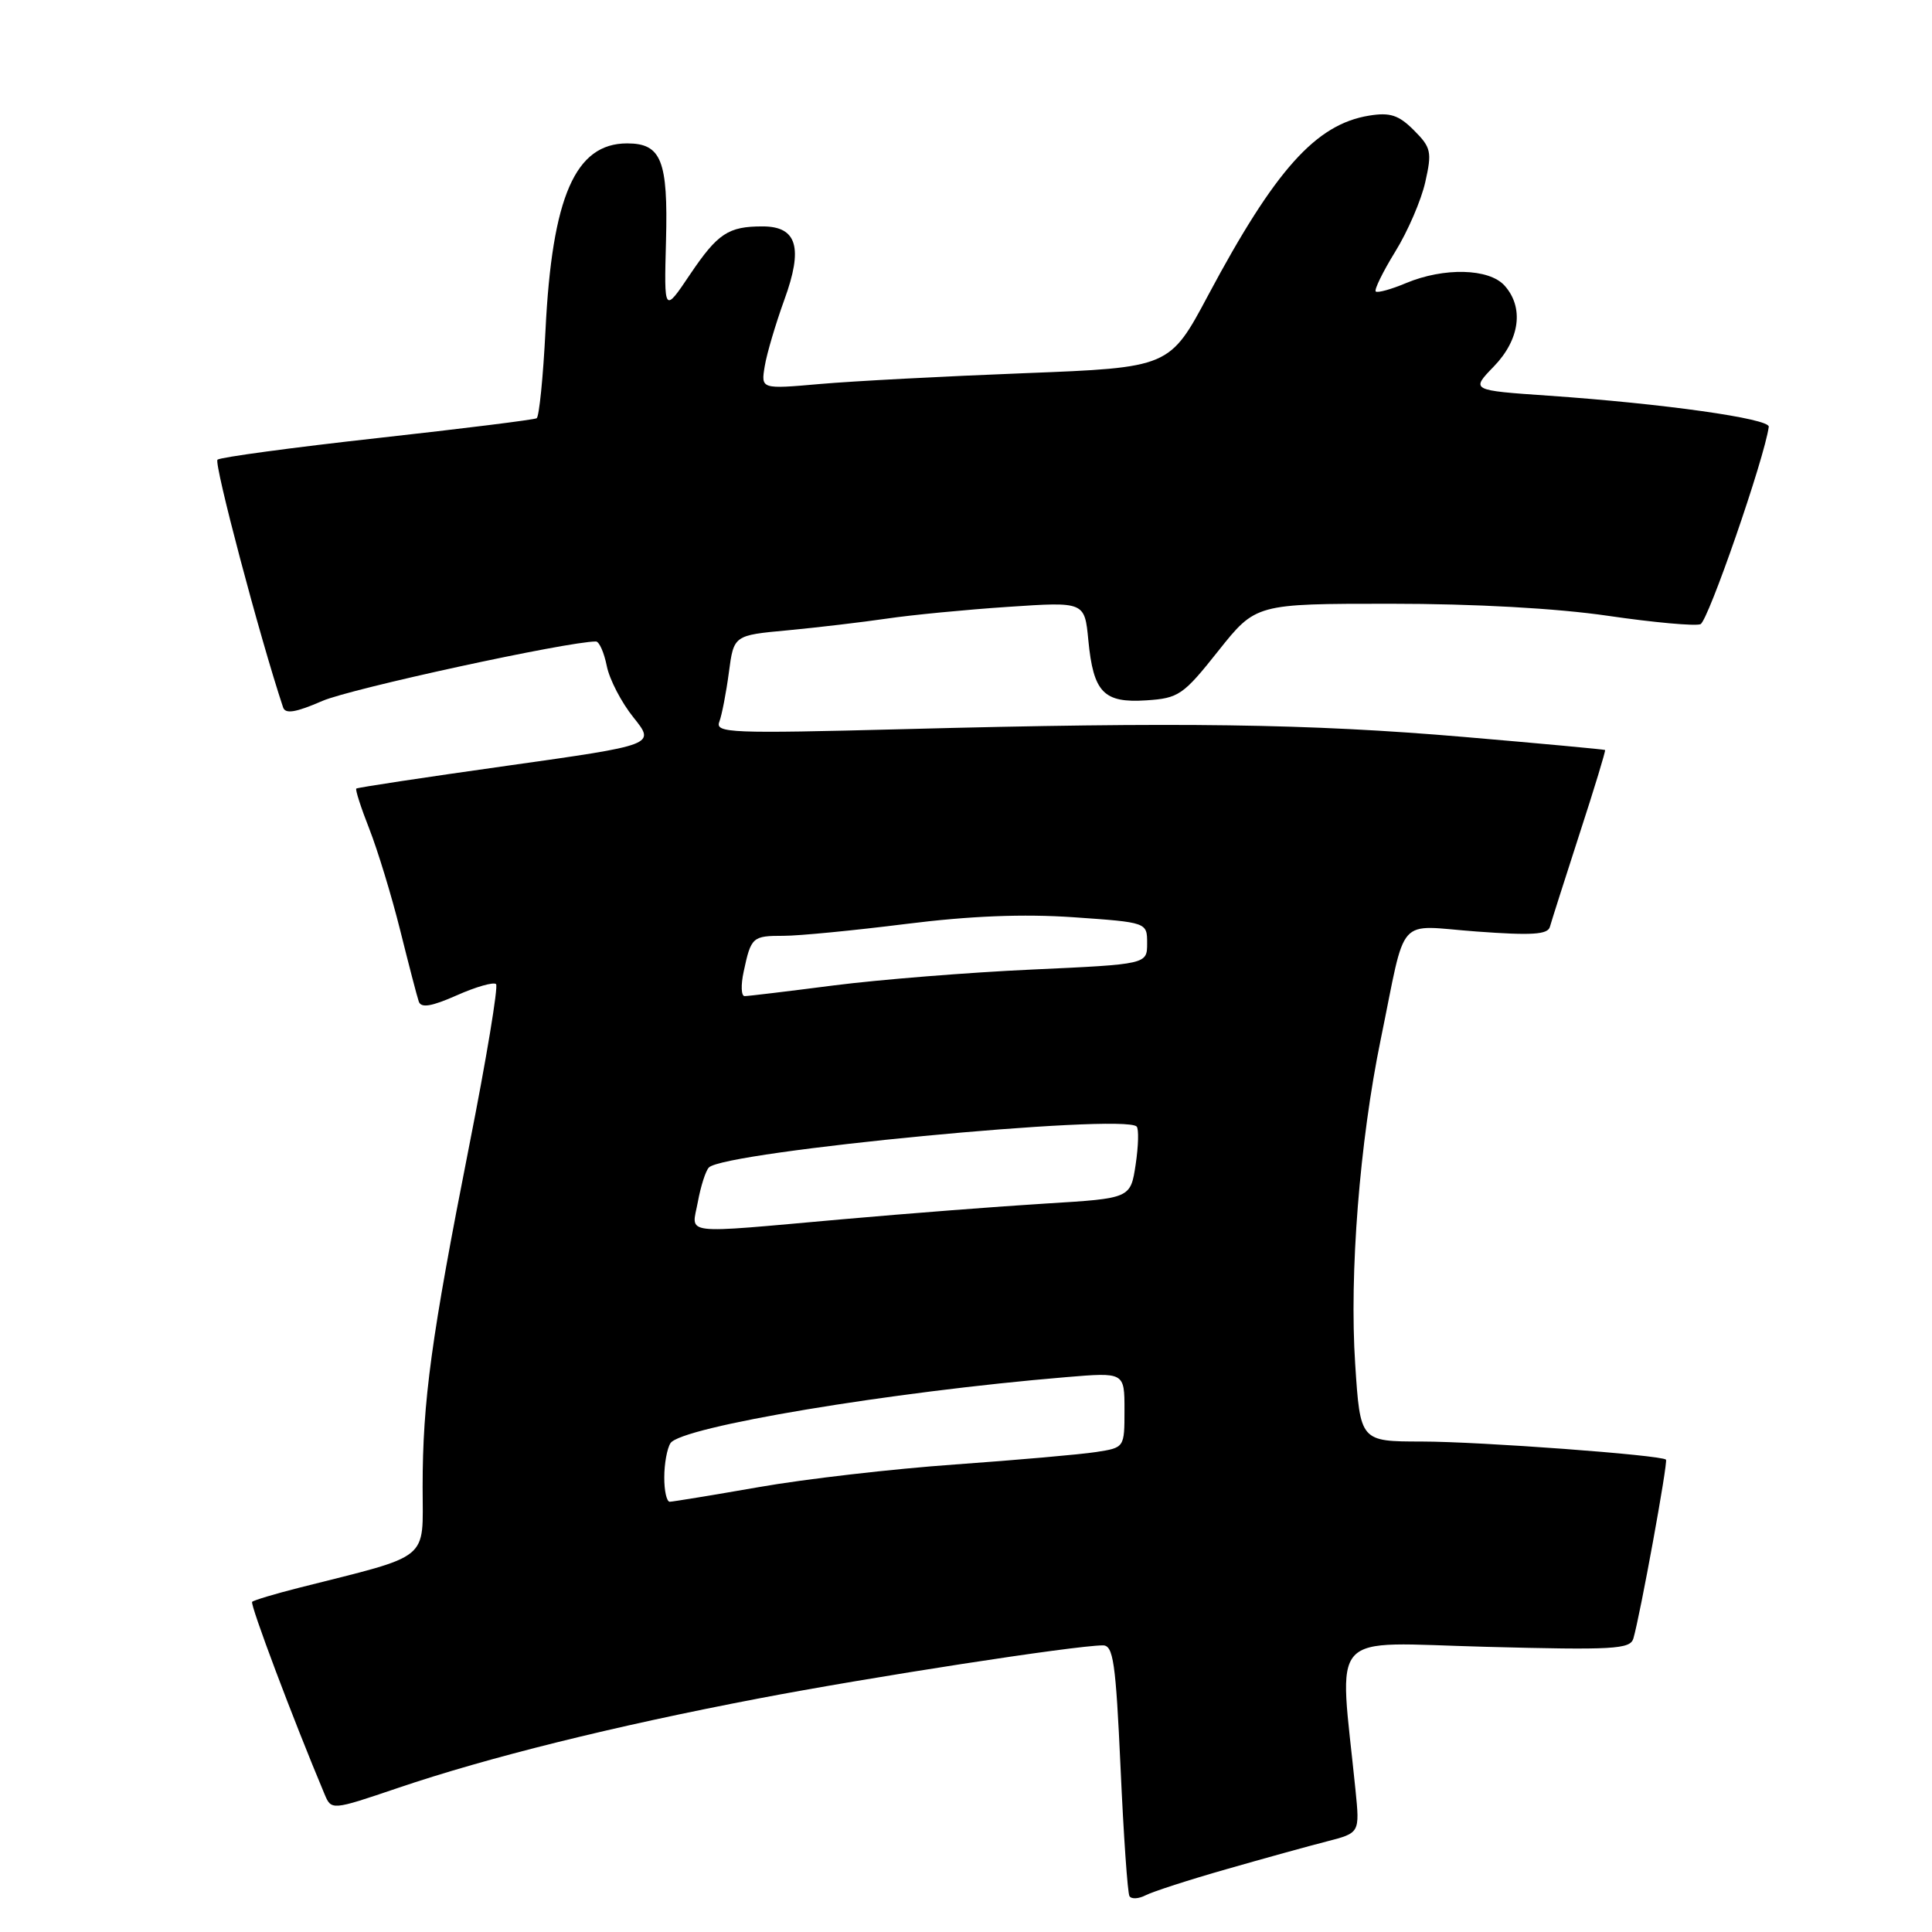 <?xml version="1.0" encoding="UTF-8" standalone="no"?>
<!DOCTYPE svg PUBLIC "-//W3C//DTD SVG 1.1//EN" "http://www.w3.org/Graphics/SVG/1.1/DTD/svg11.dtd" >
<svg xmlns="http://www.w3.org/2000/svg" xmlns:xlink="http://www.w3.org/1999/xlink" version="1.1" viewBox="0 0 256 256">
 <g >
 <path fill="currentColor"
d=" M 162.50 247.68 C 167.45 246.26 173.45 244.60 175.84 243.99 C 180.18 242.87 180.18 242.87 179.61 237.19 C 177.44 215.61 175.58 217.66 196.85 218.21 C 213.81 218.66 216.01 218.53 216.43 217.11 C 217.33 214.05 221.04 193.70 220.75 193.41 C 220.14 192.80 196.13 191.02 188.37 191.01 C 180.24 191.00 180.24 191.00 179.57 180.75 C 178.78 168.79 180.16 151.31 182.95 137.74 C 186.42 120.87 184.85 122.64 195.65 123.43 C 202.98 123.97 205.09 123.84 205.37 122.81 C 205.57 122.09 207.33 116.56 209.29 110.51 C 211.26 104.47 212.78 99.46 212.68 99.38 C 212.58 99.30 204.18 98.52 194.00 97.65 C 173.37 95.89 156.32 95.65 119.59 96.62 C 96.86 97.21 94.74 97.13 95.31 95.65 C 95.65 94.75 96.22 91.81 96.58 89.10 C 97.23 84.18 97.23 84.18 104.37 83.52 C 108.29 83.15 114.20 82.45 117.50 81.97 C 120.80 81.48 128.05 80.78 133.61 80.41 C 143.72 79.73 143.72 79.73 144.21 84.83 C 144.88 91.76 146.23 93.17 151.89 92.80 C 156.18 92.52 156.78 92.11 161.43 86.25 C 166.40 80.00 166.40 80.00 184.27 80.00 C 195.42 80.00 206.25 80.60 213.08 81.60 C 219.11 82.48 224.61 82.98 225.32 82.71 C 226.33 82.32 233.81 60.72 234.37 56.55 C 234.52 55.47 220.38 53.48 205.19 52.43 C 194.88 51.72 194.88 51.72 197.94 48.56 C 201.40 44.99 201.96 40.72 199.35 37.83 C 197.29 35.56 191.34 35.41 186.31 37.51 C 184.32 38.35 182.51 38.84 182.29 38.62 C 182.07 38.40 183.23 36.02 184.88 33.34 C 186.54 30.66 188.33 26.50 188.86 24.11 C 189.76 20.13 189.63 19.54 187.35 17.26 C 185.33 15.24 184.19 14.87 181.42 15.32 C 174.36 16.46 168.96 22.50 160.10 39.10 C 154.98 48.70 154.98 48.70 135.74 49.45 C 125.16 49.86 112.97 50.50 108.67 50.88 C 100.83 51.57 100.83 51.57 101.33 48.53 C 101.60 46.87 102.78 42.90 103.93 39.72 C 106.45 32.82 105.62 30.00 101.05 30.00 C 96.49 30.00 95.11 30.92 91.43 36.37 C 87.99 41.49 87.99 41.49 88.25 31.90 C 88.53 21.26 87.63 19.00 83.10 19.00 C 76.23 19.00 73.15 26.04 72.28 43.78 C 71.97 49.98 71.44 55.22 71.11 55.42 C 70.77 55.62 61.28 56.80 50.00 58.05 C 38.72 59.30 29.19 60.59 28.82 60.91 C 28.31 61.36 34.41 84.41 37.51 93.73 C 37.81 94.64 39.19 94.41 42.71 92.88 C 46.45 91.25 75.23 85.00 78.96 85.00 C 79.40 85.00 80.04 86.46 80.40 88.24 C 80.75 90.02 82.35 93.10 83.95 95.08 C 86.85 98.70 86.85 98.70 67.17 101.47 C 56.35 102.99 47.37 104.35 47.21 104.49 C 47.06 104.63 47.83 107.03 48.93 109.82 C 50.03 112.62 51.87 118.64 53.01 123.20 C 54.15 127.77 55.26 132.05 55.49 132.71 C 55.80 133.60 57.17 133.37 60.54 131.88 C 63.08 130.75 65.42 130.09 65.73 130.40 C 66.04 130.71 64.45 140.31 62.19 151.73 C 57.14 177.29 56.00 185.64 56.00 197.04 C 56.00 206.97 57.29 205.92 39.65 210.38 C 36.44 211.19 33.63 212.04 33.41 212.25 C 33.10 212.57 38.85 227.85 42.99 237.70 C 43.91 239.90 43.91 239.90 52.71 236.92 C 64.60 232.88 81.26 228.74 100.50 225.06 C 115.28 222.23 142.33 218.05 146.12 218.02 C 147.52 218.00 147.84 220.22 148.48 234.25 C 148.88 243.19 149.41 250.84 149.66 251.25 C 149.92 251.67 150.88 251.61 151.81 251.13 C 152.74 250.65 157.55 249.09 162.50 247.68 Z  M 88.02 195.75 C 88.02 193.96 88.39 191.93 88.84 191.23 C 90.22 189.06 118.01 184.42 141.25 182.48 C 149.00 181.83 149.00 181.83 149.00 186.83 C 149.00 191.82 149.00 191.82 145.25 192.40 C 143.19 192.72 134.77 193.46 126.55 194.05 C 118.32 194.63 106.62 195.98 100.55 197.05 C 94.47 198.11 89.16 198.98 88.75 198.99 C 88.34 199.00 88.01 197.54 88.02 195.75 Z  M 92.47 159.25 C 92.85 157.19 93.50 155.14 93.93 154.70 C 95.99 152.57 148.84 147.51 150.61 149.27 C 150.91 149.57 150.85 151.84 150.48 154.31 C 149.80 158.79 149.80 158.79 138.65 159.47 C 132.52 159.84 120.30 160.79 111.50 161.57 C 89.84 163.49 91.65 163.71 92.47 159.25 Z  M 98.54 128.75 C 99.52 124.15 99.70 124.00 103.84 124.00 C 105.89 124.00 113.17 123.29 120.03 122.43 C 128.55 121.36 135.59 121.08 142.25 121.54 C 152.00 122.22 152.00 122.22 152.00 124.99 C 152.00 127.77 152.00 127.77 136.75 128.47 C 128.36 128.85 116.55 129.80 110.50 130.57 C 104.45 131.35 99.13 131.99 98.67 131.99 C 98.21 132.00 98.15 130.54 98.54 128.75 Z "/>
</g>
</svg>